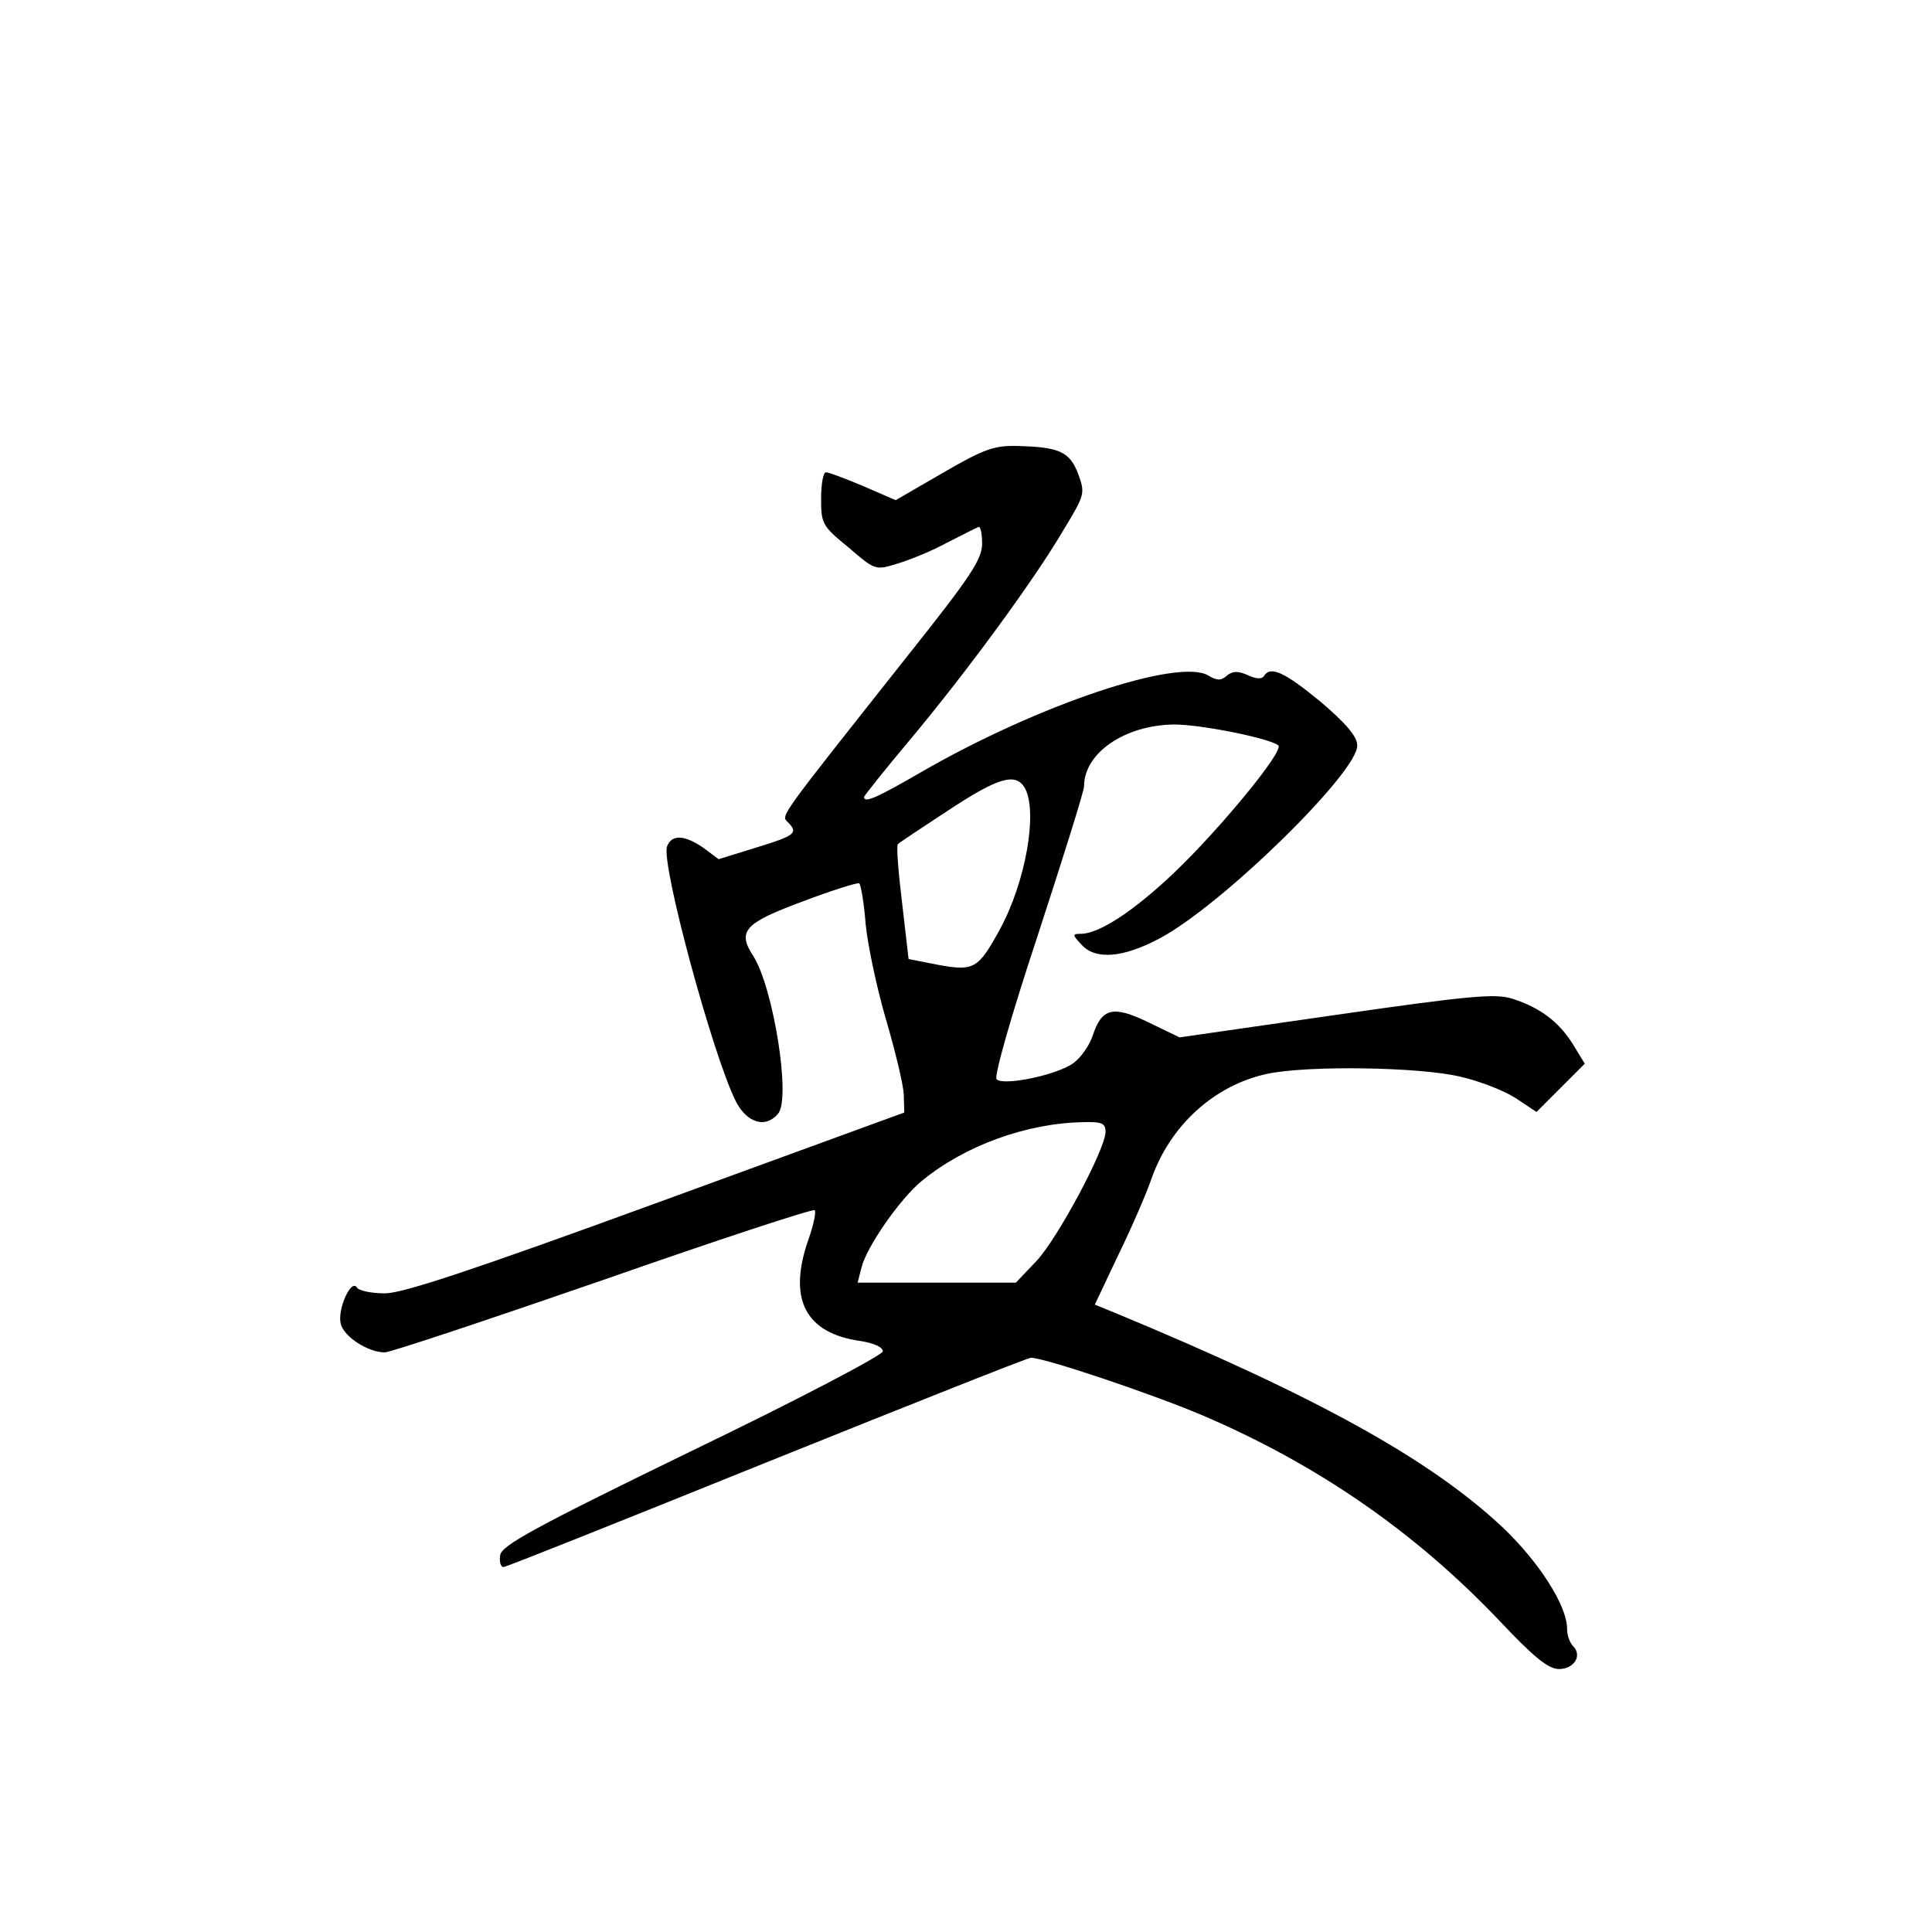 <?xml version="1.0" standalone="no"?>
<!DOCTYPE svg PUBLIC "-//W3C//DTD SVG 20010904//EN"
 "http://www.w3.org/TR/2001/REC-SVG-20010904/DTD/svg10.dtd">
<svg version="1.0" xmlns="http://www.w3.org/2000/svg"
 width="360pt" height="360pt" viewBox="0 0 360 360"
 preserveAspectRatio="xMidYMid meet">
<g transform="translate(0,360) scale(0.1,-0.1)"
fill="#000000" stroke="none">
<path d="M1757 2719 l-88 -51 -60 26 c-33 14 -65 26 -70 26 -5 0 -9 -22 -9
-49 0 -47 2 -51 51 -91 50 -43 50 -43 92 -30 23 7 65 24 92 39 28 14 53 27 58
29 4 2 7 -12 7 -31 0 -29 -21 -61 -138 -208 -243 -307 -237 -298 -224 -311 20
-20 14 -25 -58 -47 l-71 -22 -28 21 c-35 24 -59 26 -68 3 -12 -31 85 -389 128
-475 21 -41 56 -51 79 -23 24 29 -9 234 -46 293 -31 47 -17 62 91 102 55 21
103 36 106 34 3 -2 9 -36 12 -76 4 -40 21 -120 38 -178 17 -58 32 -120 33
-139 l1 -34 -460 -168 c-345 -126 -472 -168 -507 -169 -26 0 -50 5 -53 11 -11
17 -37 -42 -30 -68 6 -24 51 -53 82 -53 10 0 193 61 407 135 214 75 391 133
394 130 3 -3 -2 -27 -11 -53 -40 -112 -7 -177 98 -191 23 -4 40 -11 40 -19 0
-7 -158 -90 -355 -185 -294 -143 -356 -177 -358 -195 -2 -12 1 -22 6 -22 5 0
225 88 490 195 266 107 487 195 493 195 25 0 222 -66 319 -107 213 -91 395
-216 553 -382 65 -69 92 -91 112 -91 28 0 44 25 26 43 -6 6 -11 20 -11 32 0
43 -52 124 -119 188 -136 128 -348 245 -724 401 l-37 15 44 93 c25 51 52 114
61 140 35 101 118 176 216 197 74 16 283 13 359 -5 36 -8 82 -26 104 -40 l39
-26 45 45 45 45 -22 36 c-26 42 -62 69 -113 85 -31 10 -78 6 -328 -30 l-292
-42 -58 28 c-66 32 -87 27 -104 -25 -6 -18 -22 -41 -36 -51 -30 -22 -130 -43
-143 -30 -5 5 26 115 77 269 47 144 86 268 86 277 0 62 76 114 168 115 51 0
179 -26 194 -39 11 -10 -108 -155 -195 -238 -75 -71 -139 -113 -173 -113 -16
0 -16 -2 1 -20 26 -29 77 -25 145 11 116 61 371 311 369 360 0 17 -22 42 -69
82 -67 55 -93 67 -105 47 -4 -6 -15 -5 -30 2 -18 8 -28 8 -39 -1 -11 -10 -19
-9 -34 0 -55 34 -318 -54 -536 -180 -83 -48 -106 -58 -106 -46 0 2 39 51 86
107 103 123 231 297 286 391 40 66 40 68 27 104 -16 42 -36 50 -114 52 -43 1
-62 -6 -138 -50z m153 -588 c24 -45 1 -175 -47 -263 -40 -73 -48 -78 -114 -66
l-56 11 -12 104 c-7 57 -11 107 -8 110 3 3 45 31 94 63 94 62 126 71 143 41z
m150 -640 c0 -32 -90 -200 -129 -241 l-38 -40 -148 0 -147 0 7 27 c9 39 72
129 112 162 80 66 195 108 301 110 35 1 42 -2 42 -18z"/>
</g>
</svg>
